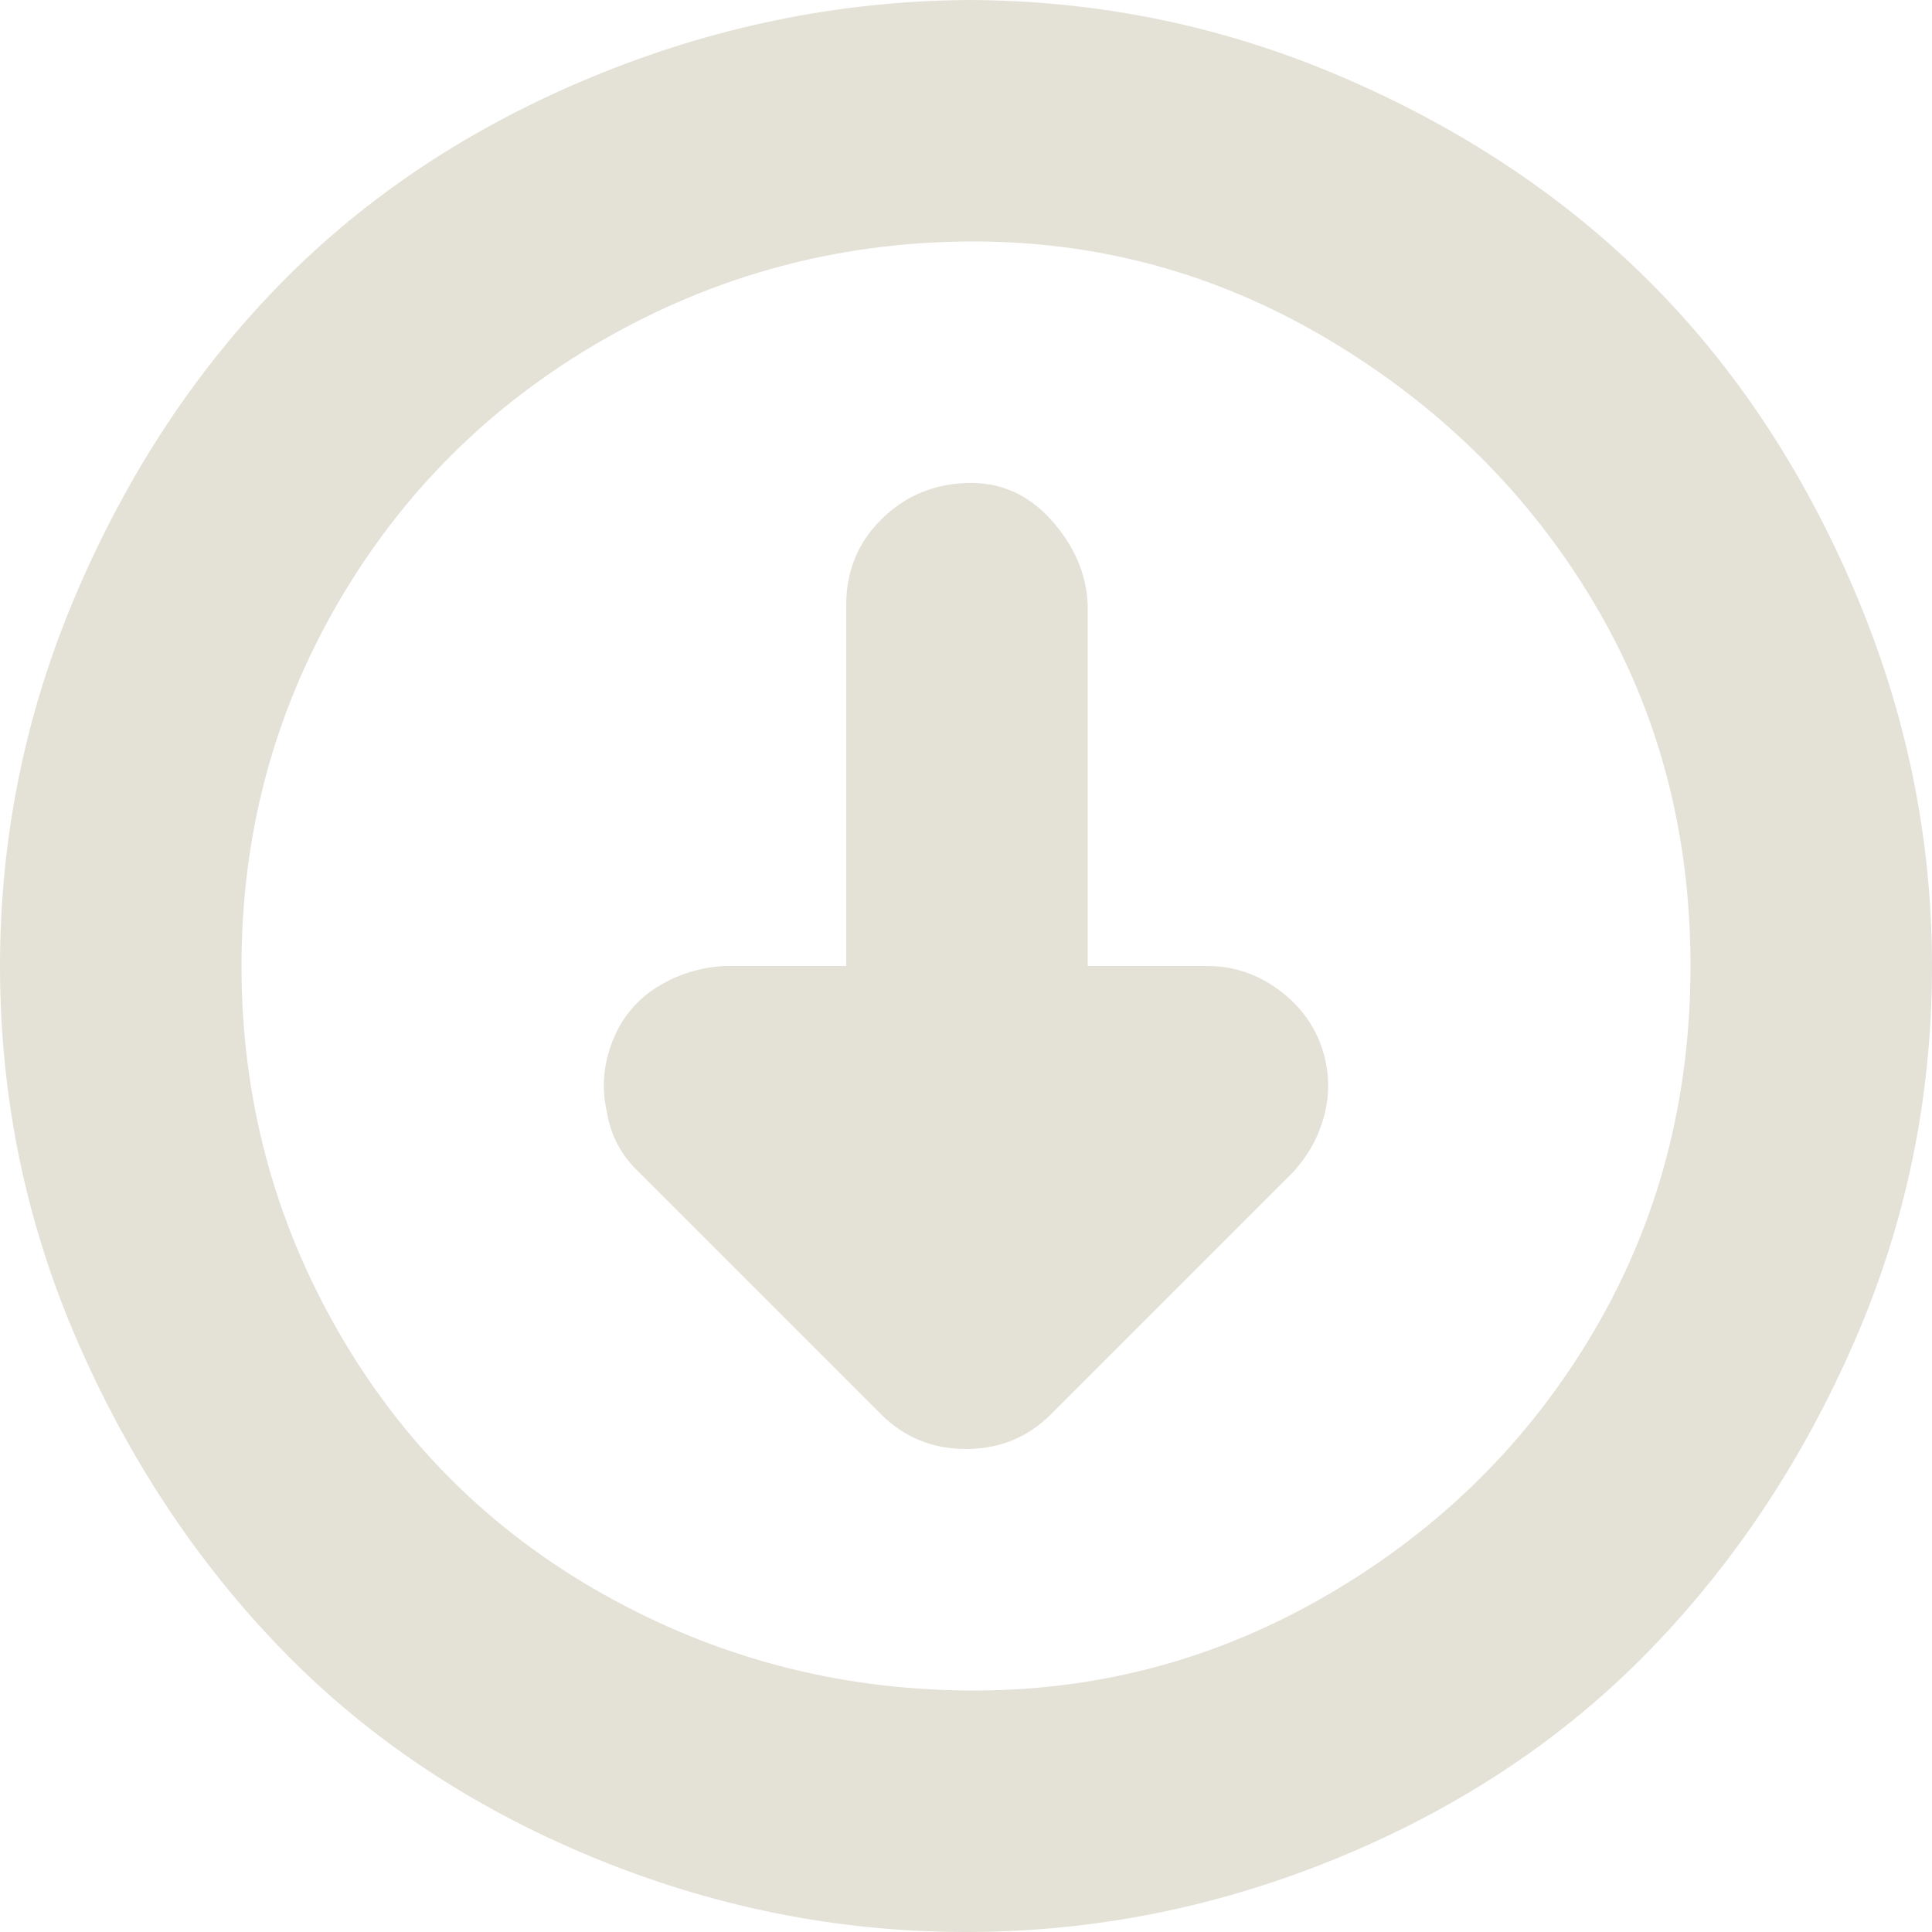<svg width="64" height="64" viewBox="0 0 64 64" fill="none" xmlns="http://www.w3.org/2000/svg">
<g clip-path="url(#clip0_152_10)">
<path d="M0 32C0 27.691 0.853 23.552 2.56 19.584C4.267 15.616 6.528 12.203 9.344 9.344C12.16 6.485 15.573 4.224 19.584 2.56C23.595 0.896 27.733 0.043 32 0C36.352 0 40.512 0.853 44.48 2.56C48.448 4.267 51.84 6.528 54.656 9.344C57.472 12.16 59.733 15.573 61.44 19.584C63.147 23.595 64 27.733 64 32C64 36.352 63.147 40.491 61.44 44.416C59.733 48.341 57.472 51.755 54.656 54.656C51.84 57.557 48.427 59.84 44.416 61.504C40.405 63.168 36.267 64 32 64C27.733 64 23.595 63.168 19.584 61.504C15.573 59.84 12.16 57.557 9.344 54.656C6.528 51.755 4.267 48.341 2.56 44.416C0.853 40.491 0 36.352 0 32ZM8 32C8 36.352 9.067 40.384 11.2 44.096C13.333 47.808 16.256 50.709 19.968 52.8C23.68 54.891 27.691 55.957 32 56C36.309 56.043 40.32 54.976 44.032 52.8C47.744 50.624 50.667 47.723 52.8 44.096C54.933 40.469 56 36.437 56 32C56 27.563 54.933 23.552 52.8 19.968C50.667 16.384 47.744 13.483 44.032 11.264C40.32 9.045 36.309 7.957 32 8C27.691 8.043 23.68 9.131 19.968 11.264C16.256 13.397 13.333 16.299 11.2 19.968C9.067 23.637 8 27.648 8 32ZM20.096 36.8C19.925 36.032 19.989 35.264 20.288 34.496C20.587 33.728 21.077 33.131 21.76 32.704C22.443 32.277 23.189 32.043 24 32H28.032V20.032C28.032 18.923 28.416 17.984 29.184 17.216C29.952 16.448 30.891 16.043 32 16C33.109 15.957 34.048 16.363 34.816 17.216C35.584 18.069 35.989 19.008 36.032 20.032V32H40C40.811 32 41.557 32.235 42.24 32.704C42.923 33.173 43.413 33.771 43.712 34.496C44.011 35.264 44.075 36.032 43.904 36.8C43.733 37.568 43.371 38.251 42.816 38.848L34.816 46.848C34.048 47.616 33.109 48 32 48C30.891 48 29.952 47.616 29.184 46.848L21.184 38.848C20.587 38.293 20.224 37.611 20.096 36.8Z" fill="#E4E2D7"/>
</g>
<defs>
<clipPath id="clip0_152_10">
<rect width="64" height="64" fill="white"/>
</clipPath>
</defs>
</svg>
